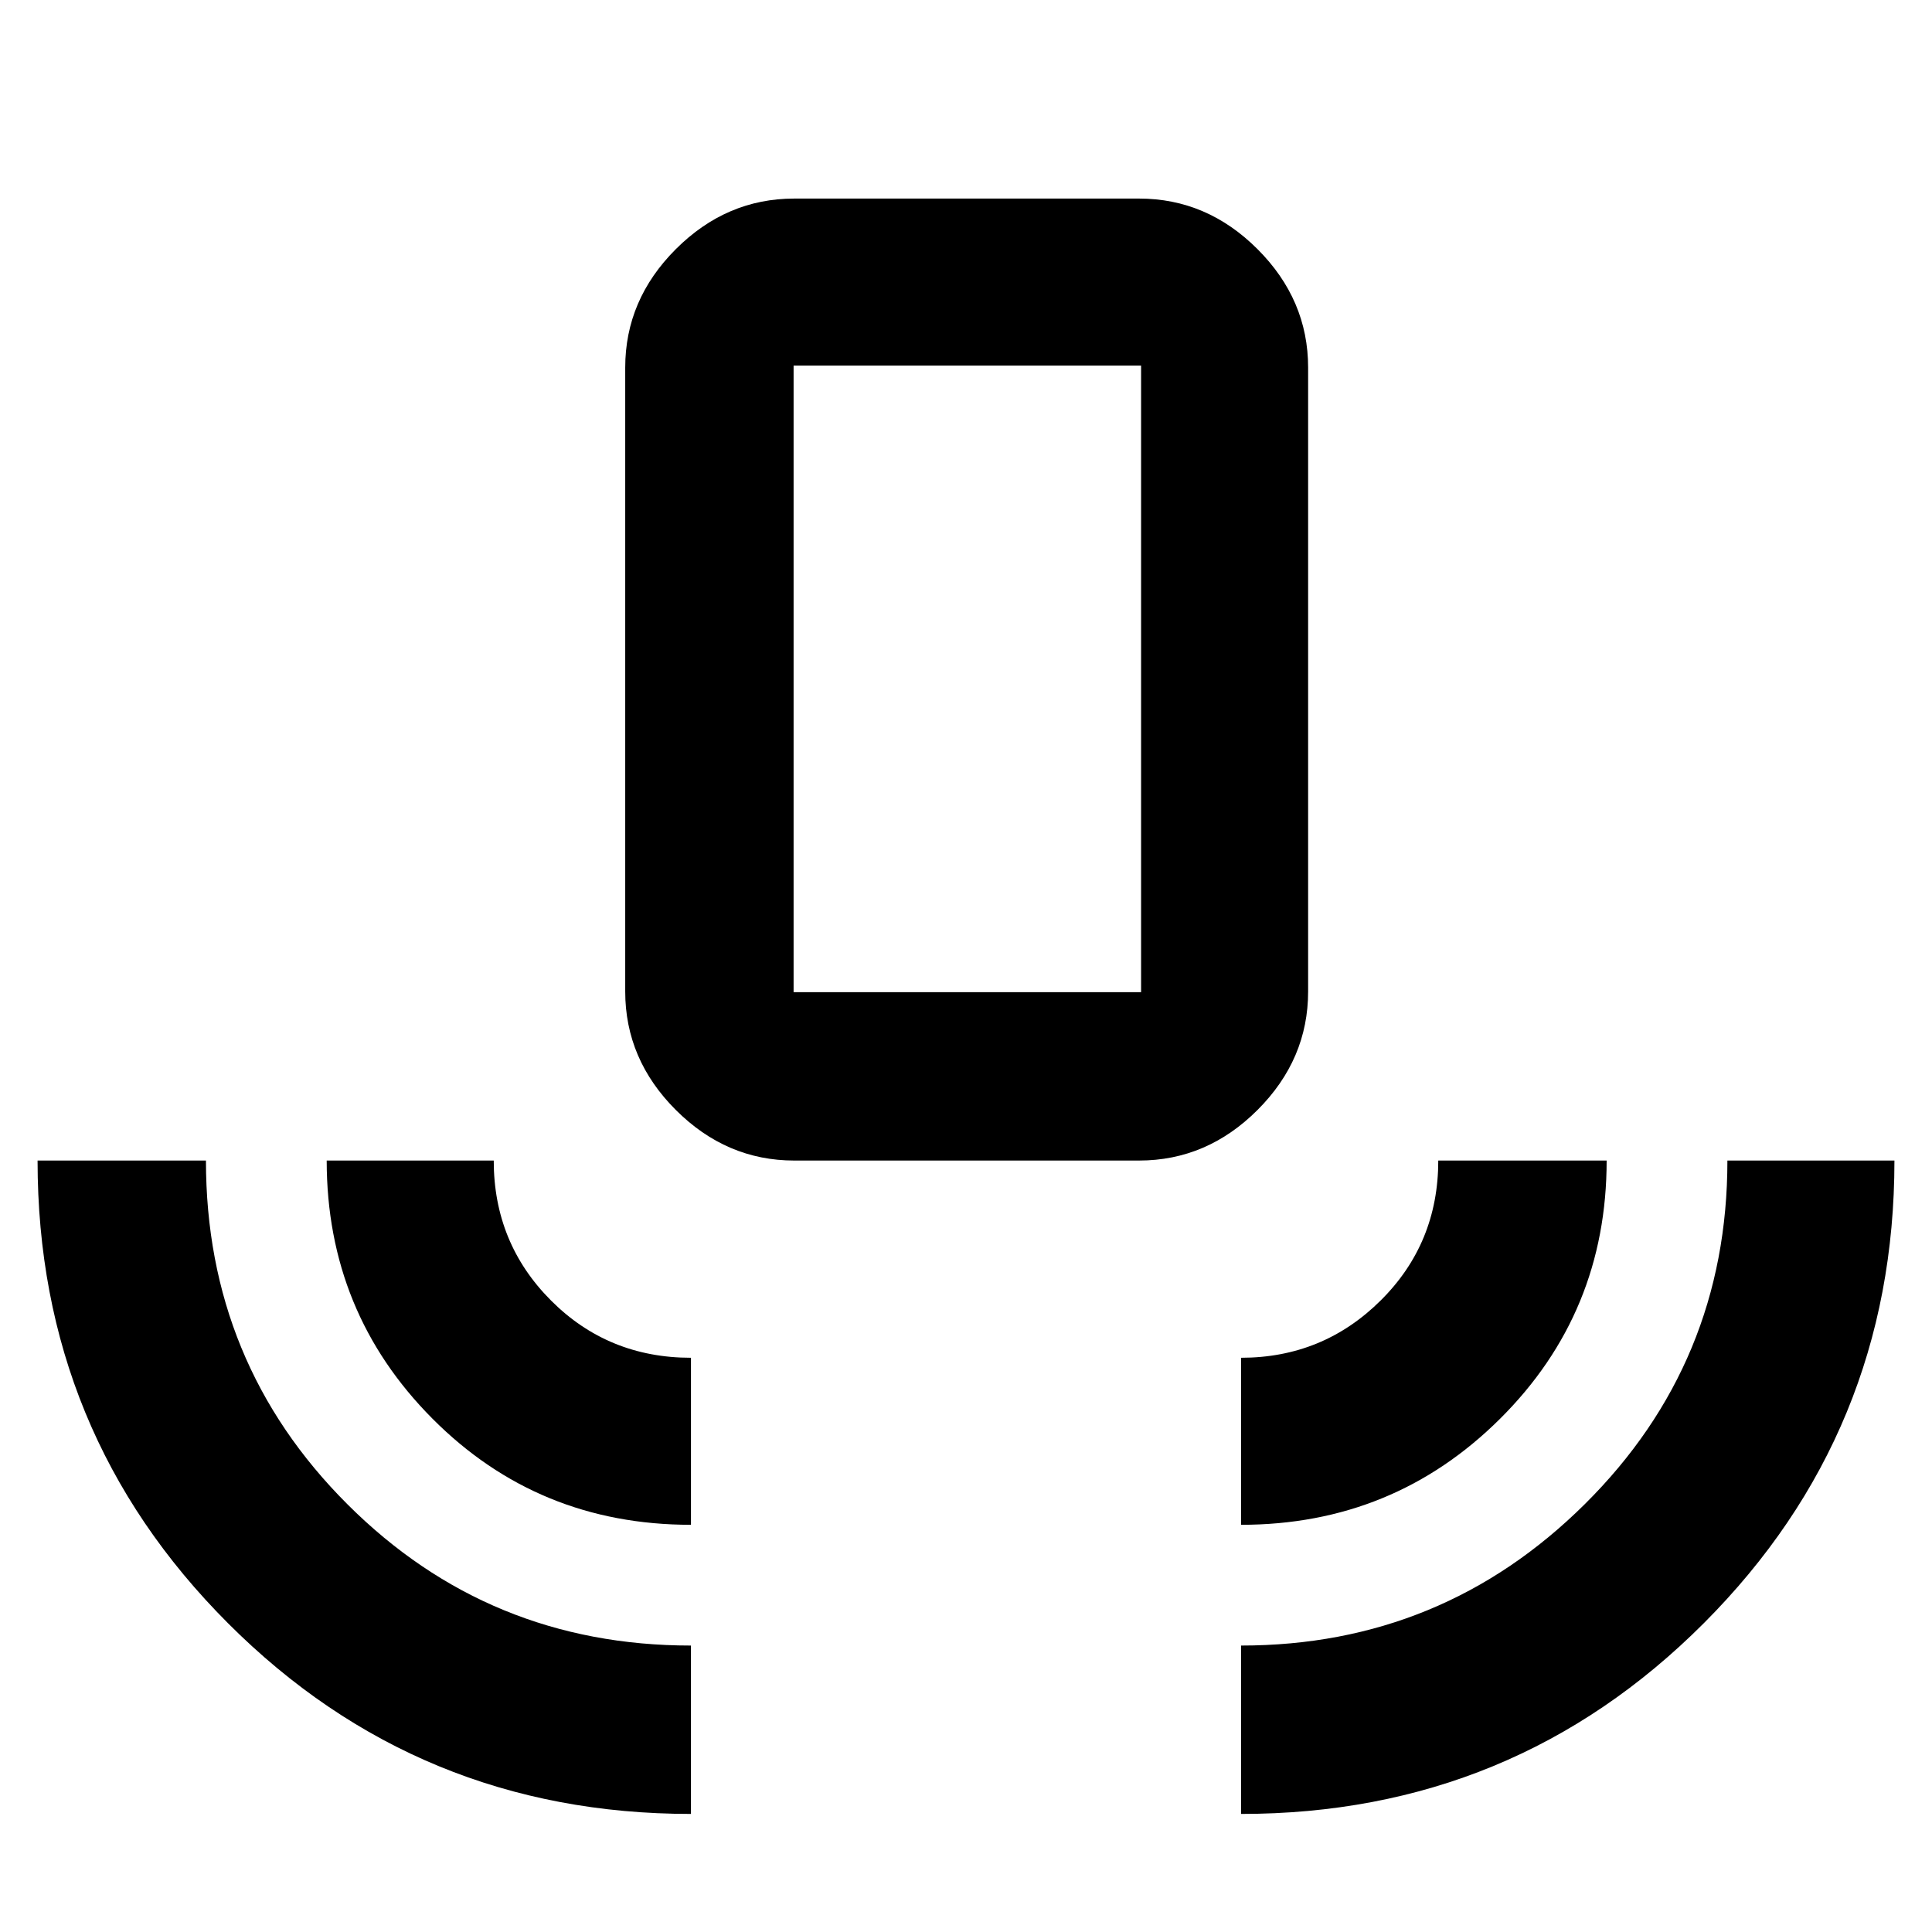 <svg xmlns="http://www.w3.org/2000/svg" height="40" viewBox="0 -960 960 960" width="40"><path d="M343.333-58.667q-135.333 0-230-94.719-94.666-94.718-94.666-229.947h83.666q0 100.583 70.292 170.792 70.291 70.208 170.708 70.208v83.666Zm0-143.667q-76 0-128.5-52.791-52.499-52.792-52.499-128.208h82.999q0 41 28.42 69.5t69.58 28.5v82.999Zm51.333-180.999q-33.724 0-58.862-25.137-25.137-25.138-25.137-58.862v-310.002q0-33.724 25.137-58.862 25.138-25.137 58.862-25.137H566q33.725 0 58.862 25.137Q650-811.058 650-777.334v310.002q0 33.724-25.138 58.862-25.137 25.137-58.862 25.137H394.666Zm-.333-83.666H567v-311.335H394.333v311.335Zm222.334 264.665v-82.999q40.667 0 69.333-28.42 28.667-28.42 28.667-69.58h83.666q0 75.666-52.986 128.333-52.986 52.666-128.68 52.666Zm0 143.667v-83.666q100 0 170.833-70.292 70.834-70.291 70.834-170.708h82.999q0 135-94.666 229.833-94.667 94.833-230 94.833ZM394.333-466.999H567 394.333Z"/></svg>